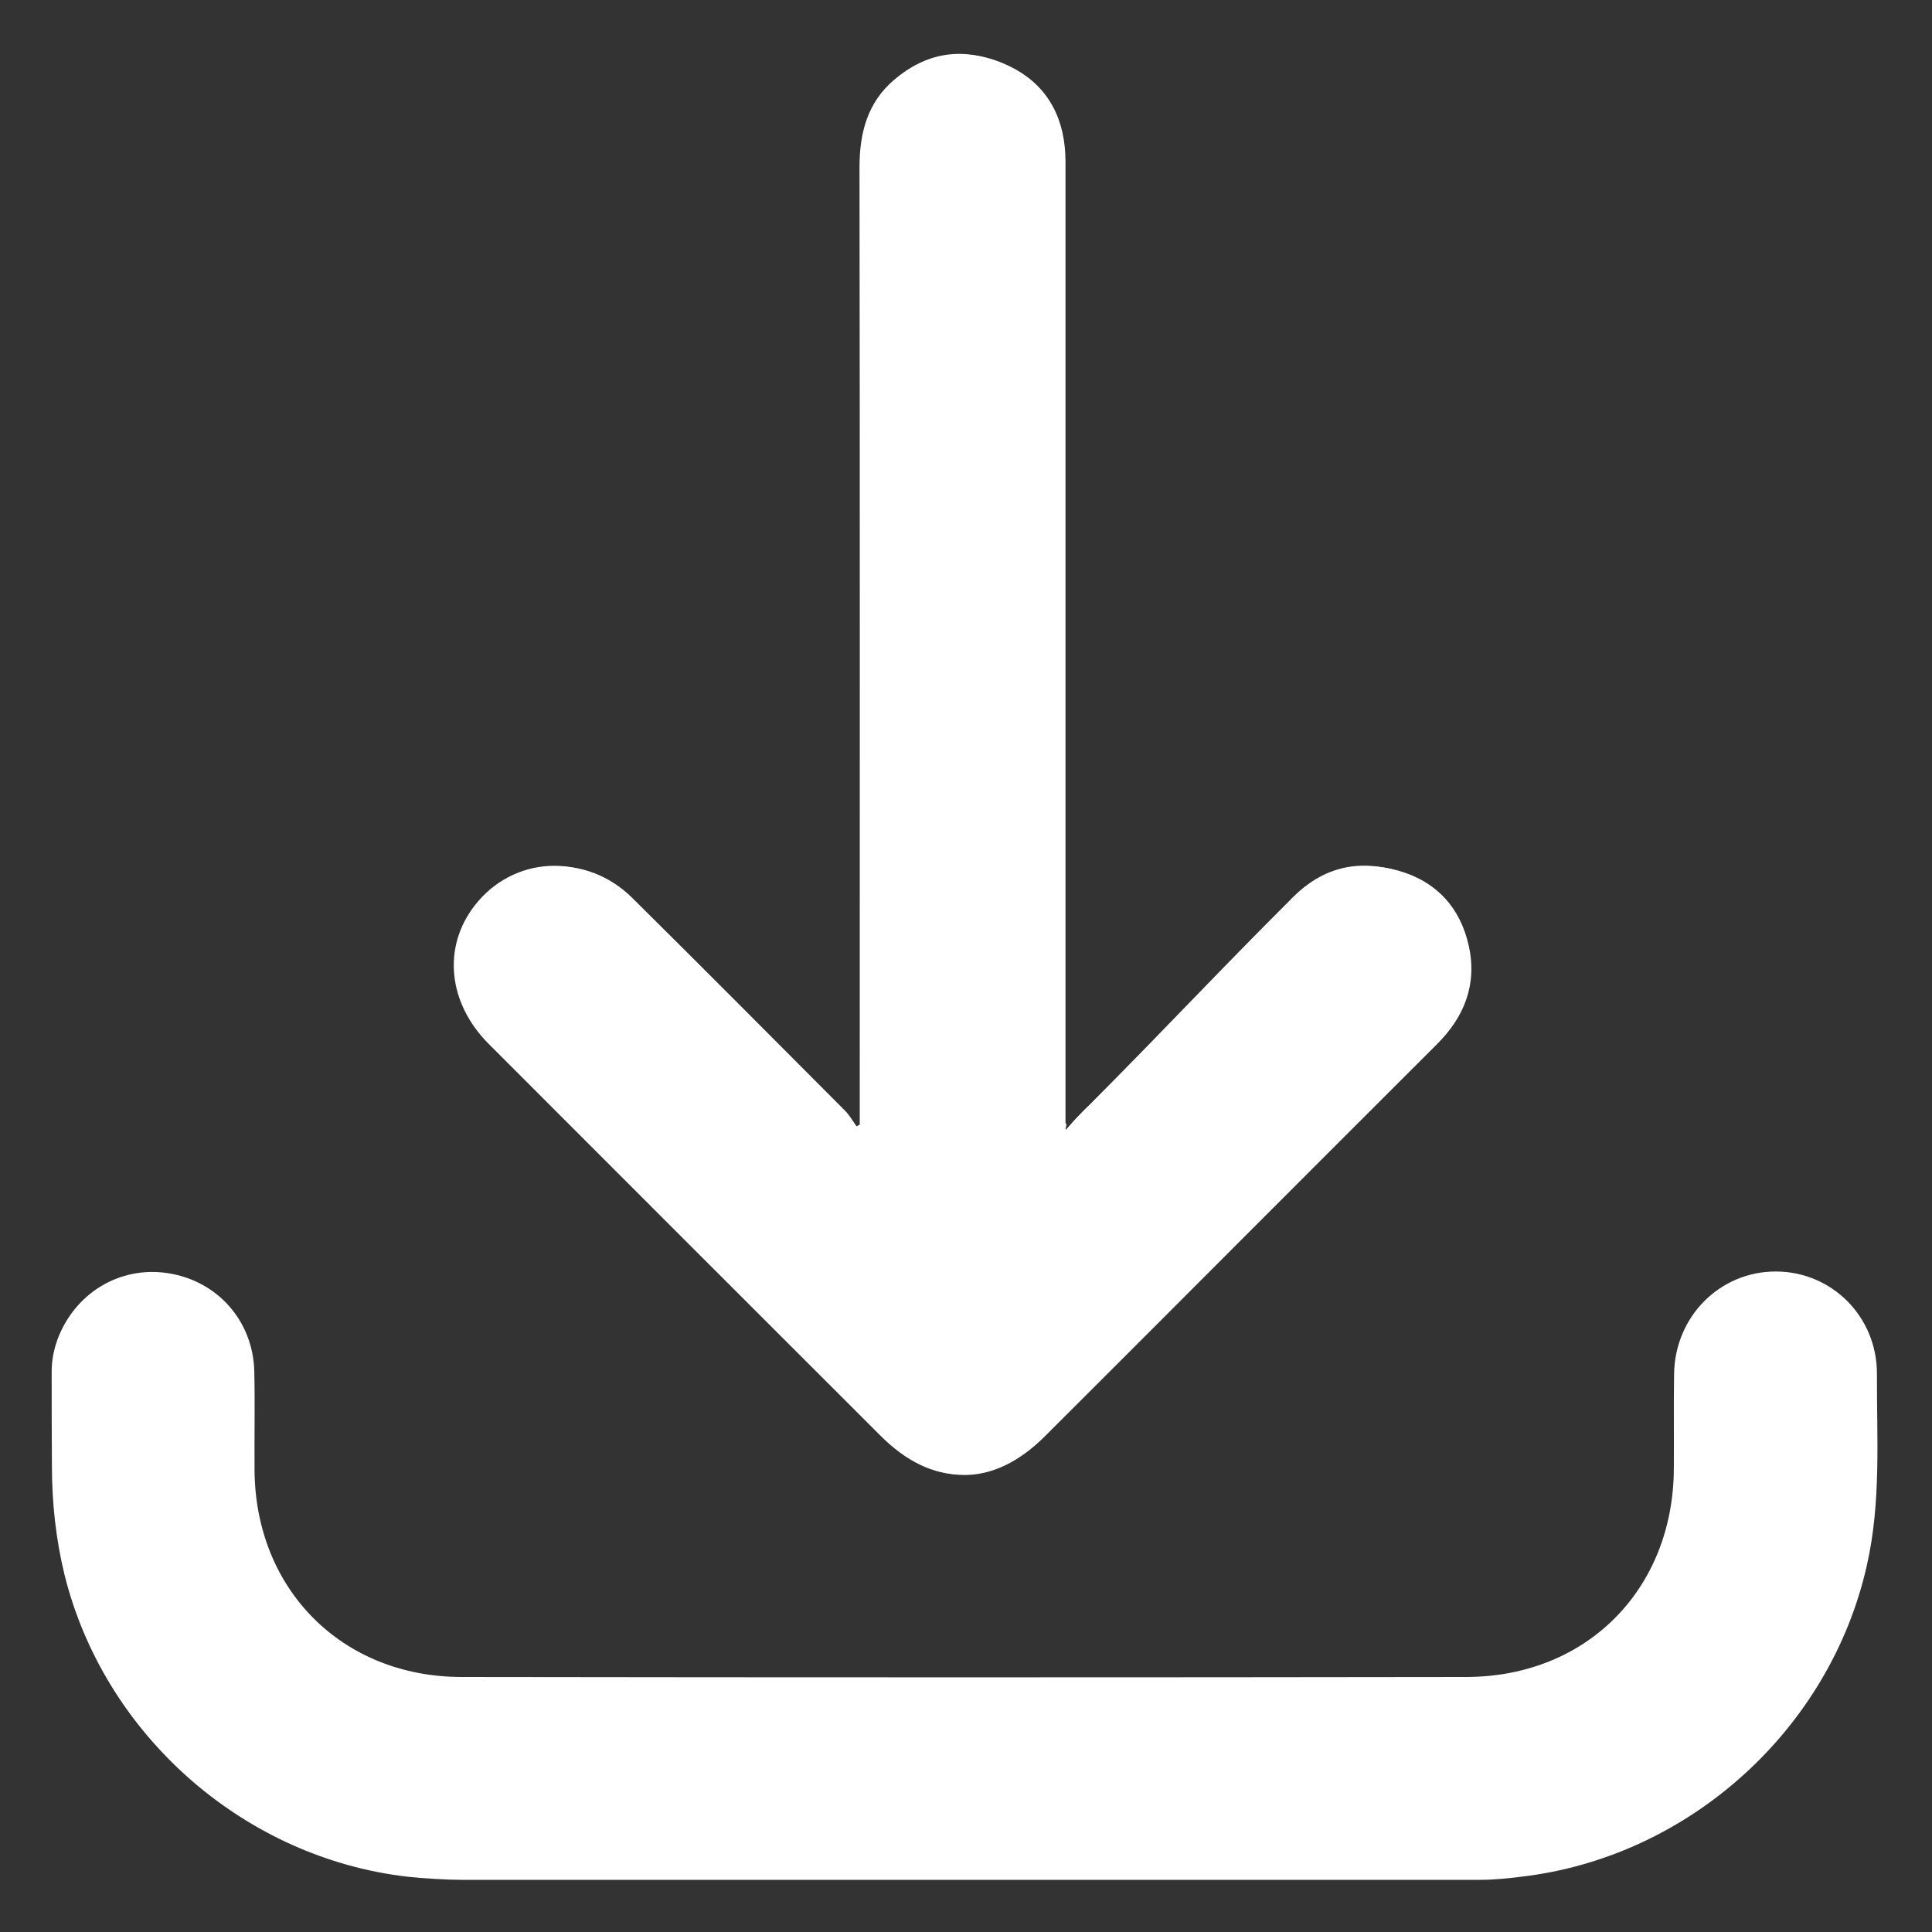 <?xml version="1.0" encoding="utf-8"?>
<!-- Generator: Adobe Illustrator 25.2.1, SVG Export Plug-In . SVG Version: 6.00 Build 0)  -->
<svg version="1.1" id="Layer_1" xmlns="http://www.w3.org/2000/svg" xmlns:xlink="http://www.w3.org/1999/xlink" x="0px" y="0px"
	 viewBox="0 0 800 800" style="enable-background:new 0 0 800 800;" xml:space="preserve">
<rect x="0" y="0" width="800" height="800" fill="#333333" stroke="none"/>
<style type="text/css">
	.st0{fill:#FFFFFF;}
	path{
		fill:#FFFFFF;
	}
</style>
<g>
	<g>
		<path class="st0" d="M357.4,464.9c-0.9,0.5-1.8,1-2.7,1.5c-1.6-2.2-2.9-4.6-4.8-6.5c-29.3-29.4-58.6-58.9-88.2-88.2
			c-18.9-18.6-47.7-16.9-63.6,3.4c-13.4,17.2-11.3,40.4,5.7,57.3c54,54.1,108.2,108.2,162.3,162.3c21.4,21.4,45.1,21.4,66.5,0.1
			c23-22.9,45.9-45.9,68.9-68.9c31.1-31.1,62.2-62.3,93.4-93.4c11.5-11.4,16.8-24.9,13.3-40.8c-3.5-15.9-13.4-26.7-29.2-31.2
			c-16-4.5-30.2-0.7-42,11.1c-29.6,29.5-59.2,59.1-88.7,88.8c-1.8,1.8-5.5,5.4-6.7,7.9c-1.1-0.9,0.7-2.4-0.4-3.3c0-2.9,0-5.7,0-8.6
			c0-127.9,0-255.8,0-383.7c0-3.9,0.1-7.9-0.3-11.8c-1.7-16.7-10.5-28.5-25.8-34.8c-15.7-6.5-30.5-3.8-43.4,7.2
			c-11.2,9.5-14.5,22.1-14.4,36.3c0.1,128.9,0.1,257.8,0.1,386.7C357.4,459.2,357.4,462,357.4,464.9z"/>
		<path d="M21.4,567.9c0-4.4,0.8-8.8,2.3-12.9l0-0.1c7.2-19.5,25.9-30.8,45.9-27.7c20.5,3.2,35.2,19.8,35.7,40.7
			c0.3,13.5,0,27.1,0.1,40.6c0.2,49.5,36.1,85.8,85.6,85.9c138.7,0.2,277.4,0.2,416.2,0c49.9-0.1,85.7-36.4,85.9-86.3
			c0.1-13-0.1-26.1,0.1-39.1c0.3-23.8,18.9-42.5,42.1-42.5c23.2,0,42,18.7,41.9,42.5c-0.1,26.5,1.8,53-4.2,79.3
			c-15.3,67.9-73.7,120.7-143,128.8c0,0,0,0,0,0c-5.7,0.7-11.4,1.3-17.1,1.3H191.2c-6.2,0-16.3-0.6-22.5-1.3l0,0
			c-66.6-7.7-123.7-57-141.2-122c-0.3-1-0.5-2.1-0.8-3.1c-3.6-14.8-5.2-29.9-5.2-45.1C21.4,593.9,21.4,580.9,21.4,567.9z"/>
		<path d="M356,464.6c0-131.8,0.1-263.5-0.1-395.3c0-14.3,3.3-26.9,14.4-36.3c12.9-11,27.7-13.7,43.4-7.2
			c15.3,6.3,24.1,18.2,25.8,34.8c0.4,3.9,0.3,7.9,0.3,11.8c0,127.9,0,255.8,0,383.7l-0.8,14.2c5.7-6,8.1-9.1,12.1-12.7
			c29.5-29.7,54.8-56.7,84.4-86.2c11.8-11.8,26-15.6,42-11.1c15.8,4.5,25.7,15.3,29.2,31.2c3.5,16-1.8,29.4-13.3,40.8
			c-31.2,31-62.3,62.2-93.4,93.4c-23,23-45.9,46-68.9,68.9c-21.4,21.3-45.1,21.3-66.5-0.1c-54.1-54.1-108.2-108.1-162.3-162.3
			c-16.9-17-19.1-40.1-5.7-57.3c15.8-20.3,44.7-22.1,63.6-3.4c29.6,29.2,58.9,58.7,88.2,88.2c1.9,1.9,5.4,6.9,7.7,8.5L356,464.6z"/>
	</g>
</g>
</svg>
